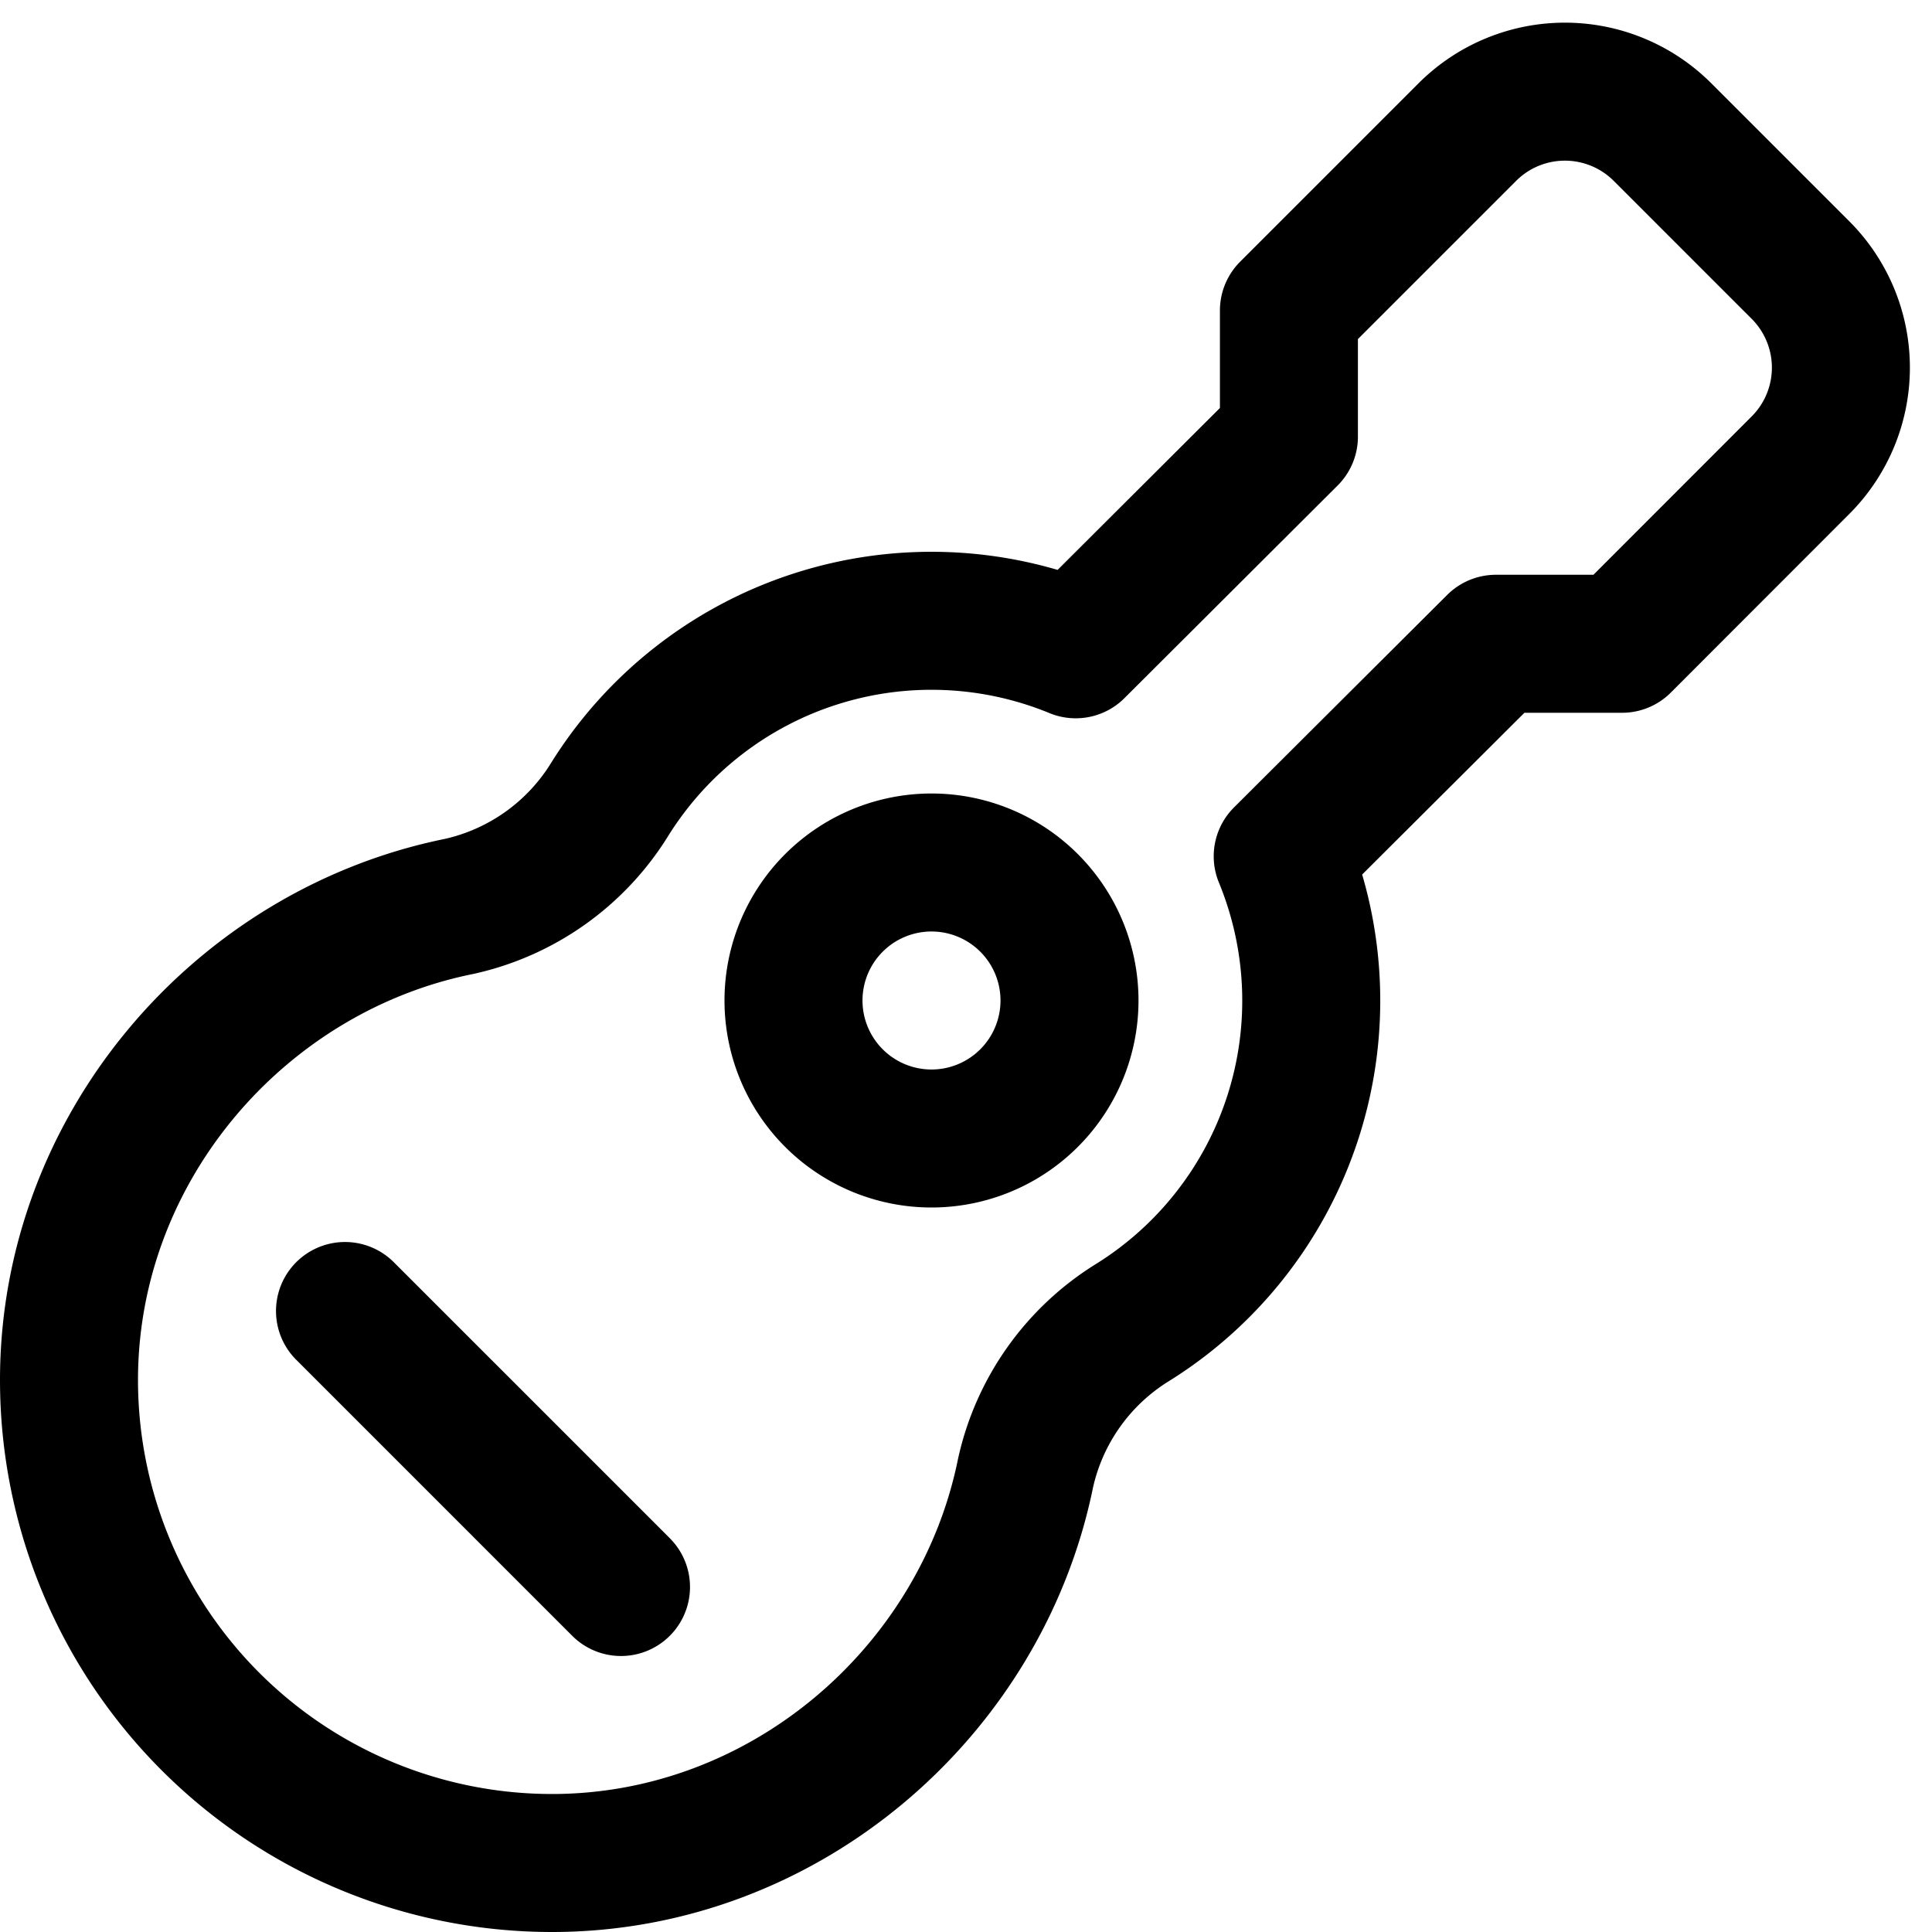 <svg focusable="false" xmlns="http://www.w3.org/2000/svg" fill="none" role="img" aria-label="Icon" viewBox="0 0 14 14">
  <g stroke="currentColor" stroke-linecap="round" stroke-linejoin="round">
    <path d="M8.209 9.582a2.748 2.748 0 0 0 1.086-3.377l1.545-1.54h.914l1.293-1.294a1 1 0 0 0 0-1.414l-1-1a1 1 0 0 0-1.414 0L9.34 2.25v.914L7.795 4.705a2.748 2.748 0 0 0-3.376 1.086 1.72 1.72 0 0 1-1.091.777C1.737 6.889.5 8.318.5 10A3.5 3.5 0 0 0 4 13.5c1.682 0 3.11-1.237 3.432-2.828a1.72 1.72 0 0 1 .777-1.09"/>
    <path d="M5.75 7.25a1 1 0 1 0 2 0 1 1 0 1 0-2 0M2.5 9.5l2 2"/>
  </g>
</svg>
